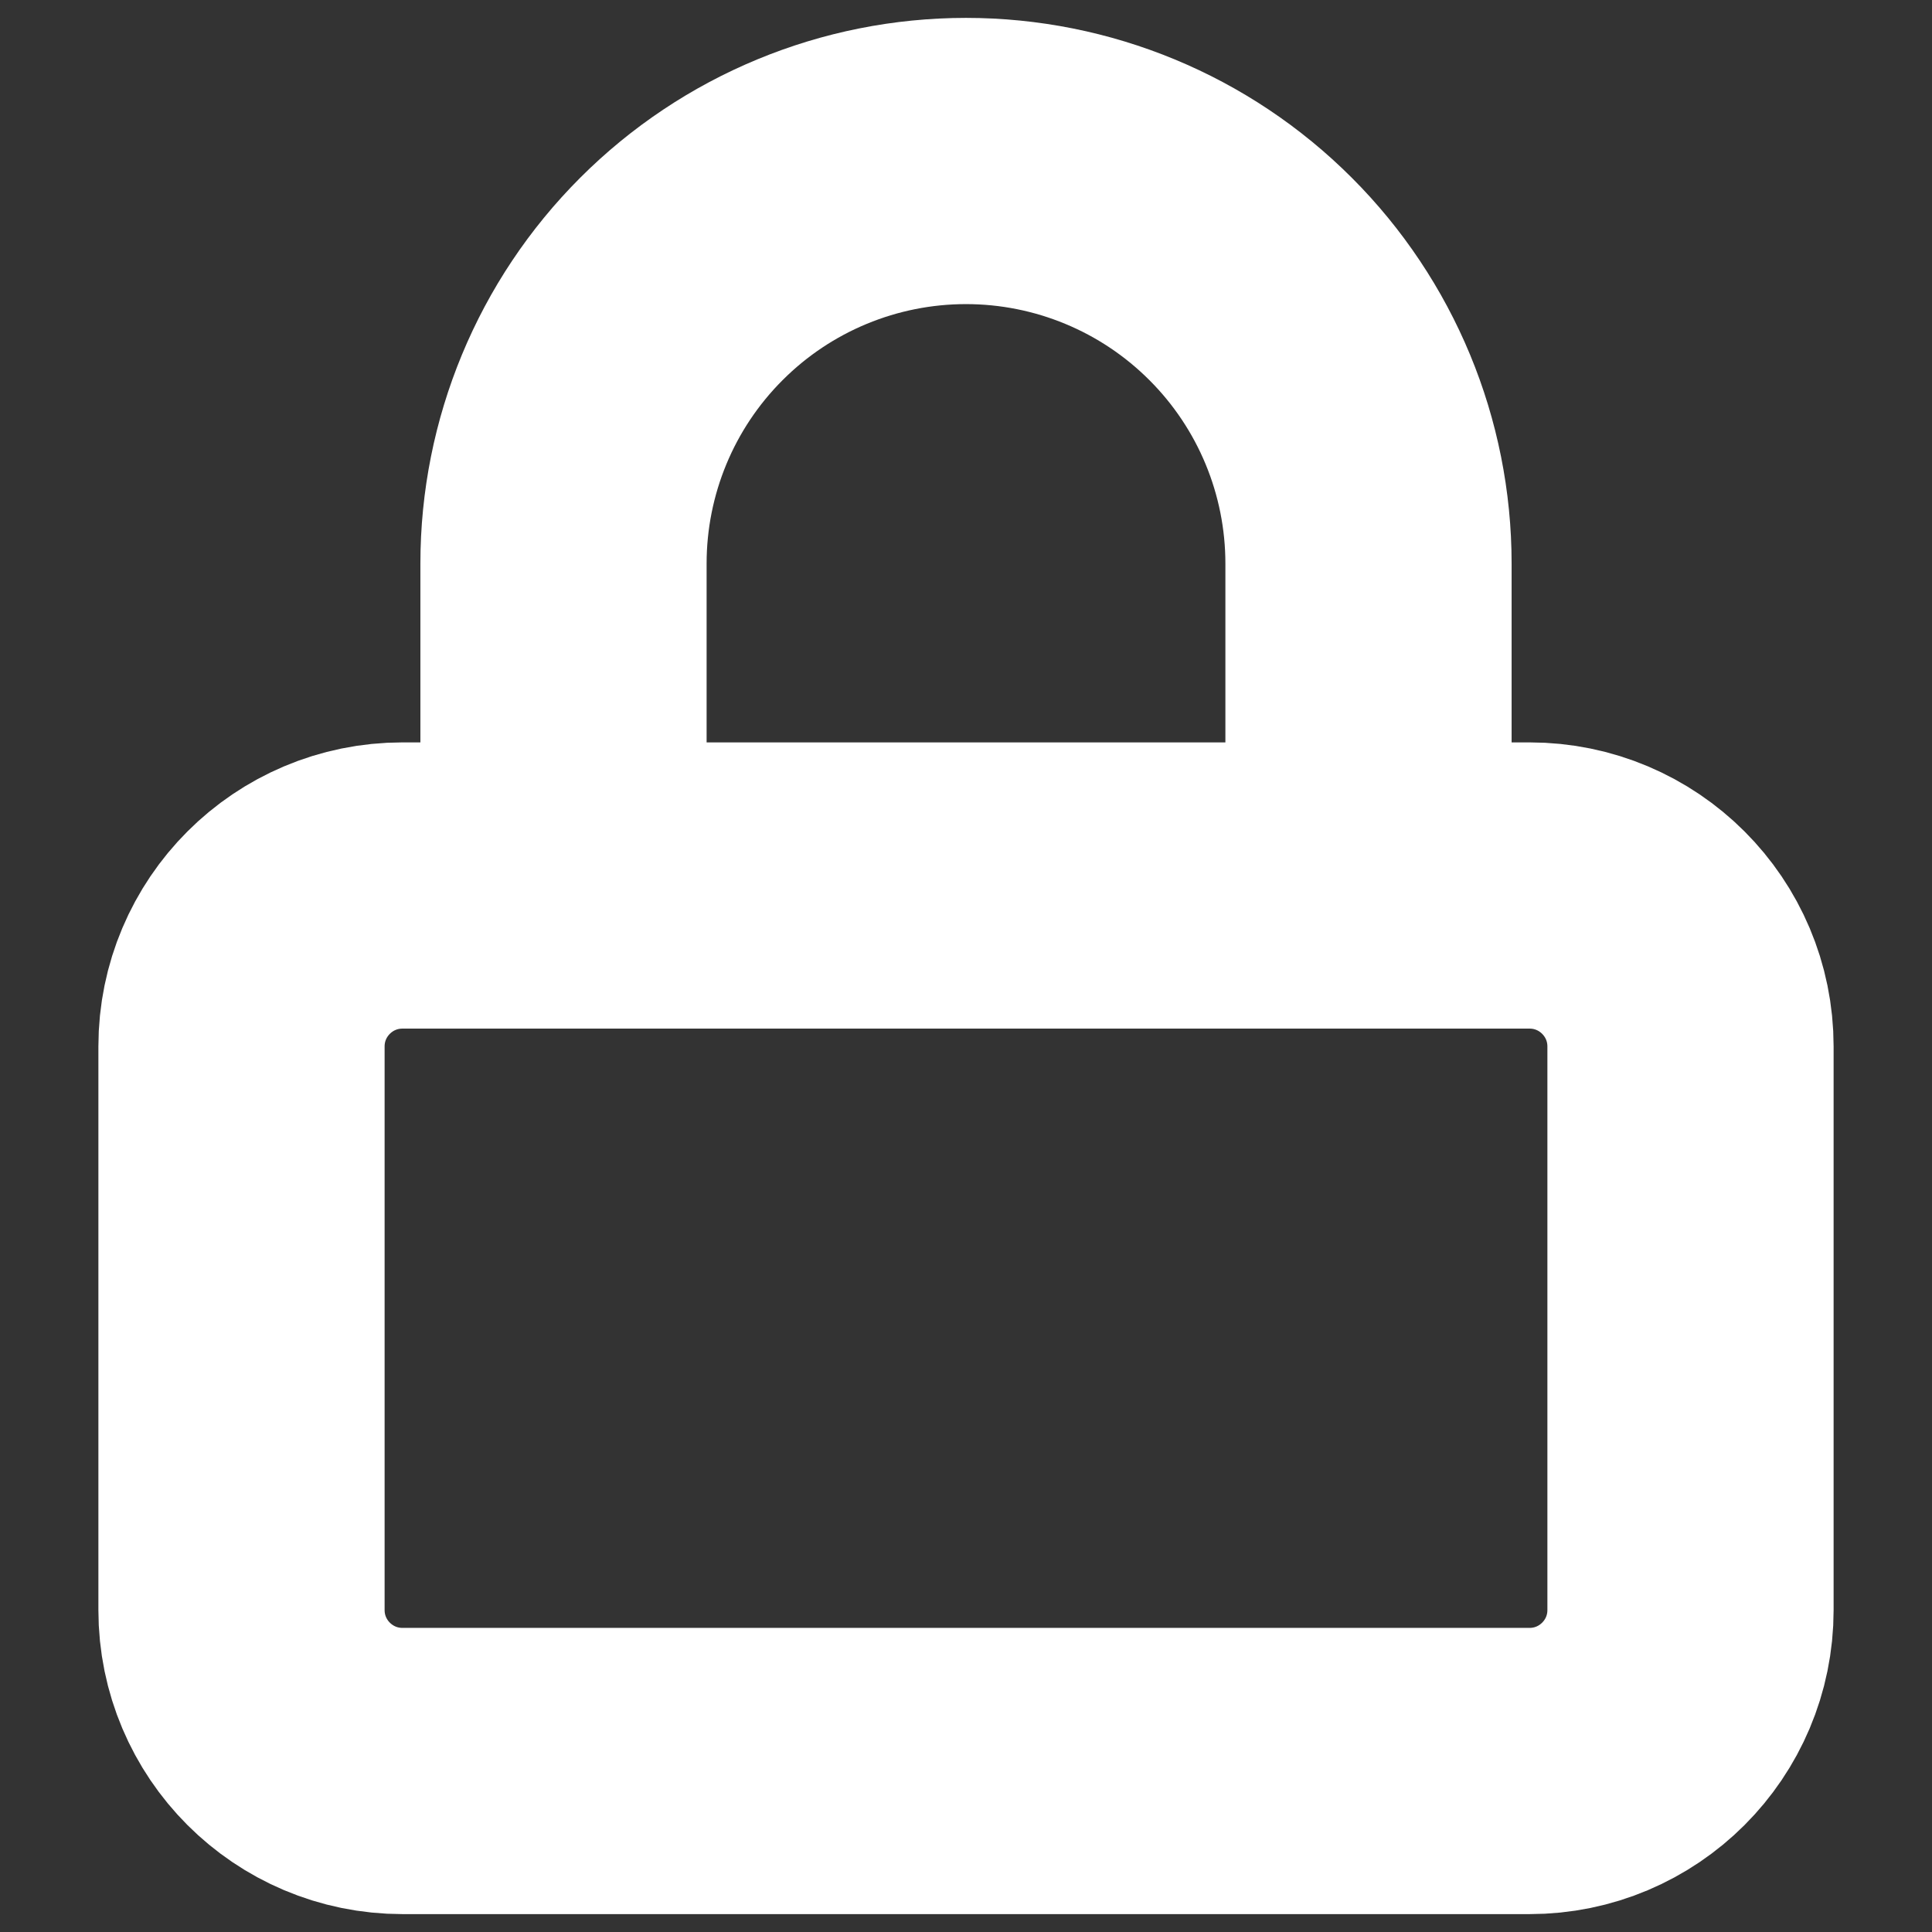 <svg width="27" height="27" viewBox="0 0 27 27" fill="none" xmlns="http://www.w3.org/2000/svg">
<rect x="0" y="0" width="27" height="27" fill="#333333" stroke="none"/>
<path d="M7.875 12.375V7.875C7.875 6.383 8.468 4.952 9.523 3.898C10.577 2.843 12.008 2.25 13.5 2.25C14.992 2.25 16.423 2.843 17.477 3.898C18.532 4.952 19.125 6.383 19.125 7.875V12.375M5.625 12.375H21.375C22.618 12.375 23.625 13.382 23.625 14.625V22.5C23.625 23.743 22.618 24.75 21.375 24.75H5.625C4.382 24.75 3.375 23.743 3.375 22.5V14.625C3.375 13.382 4.382 12.375 5.625 12.375Z" stroke="white" stroke-width="4" stroke-linecap="round" stroke-linejoin="round"/>
</svg>

